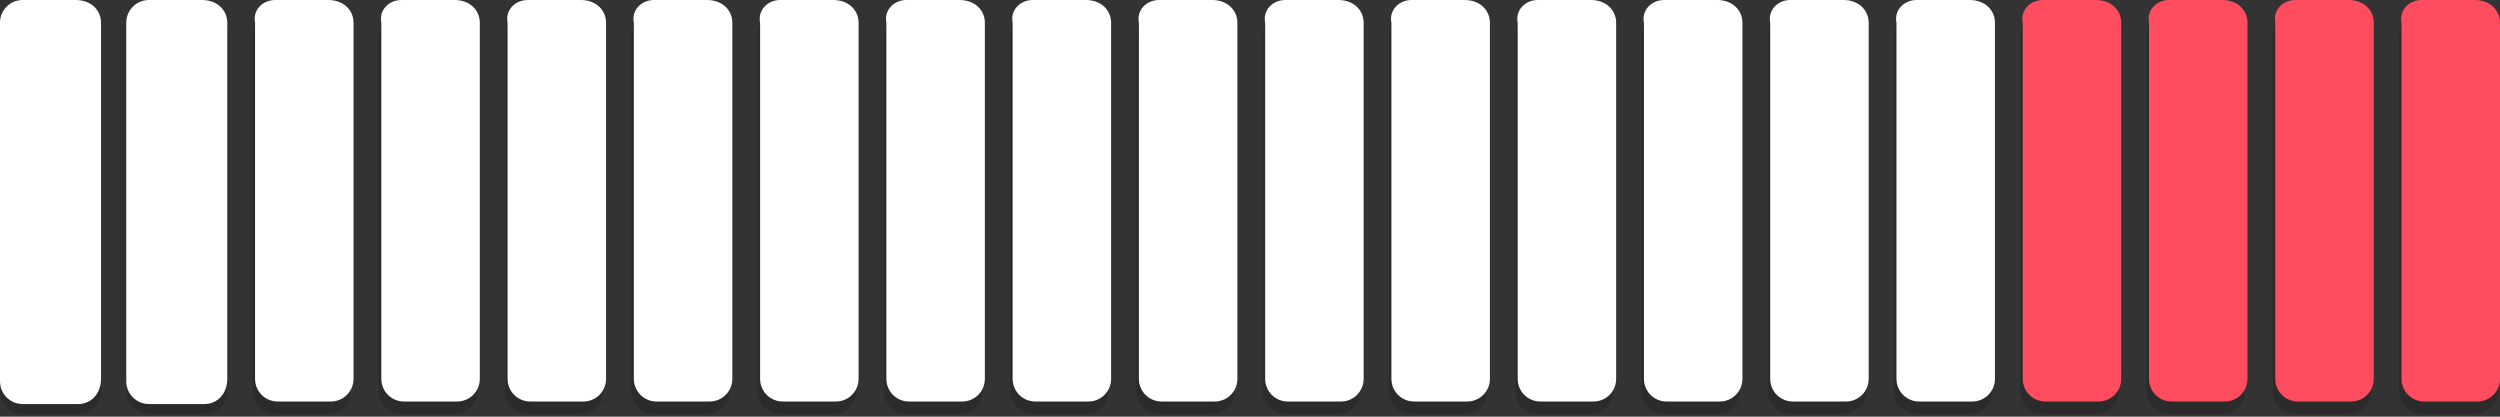 <?xml version="1.0" encoding="utf-8"?>
<!-- Generator: Adobe Illustrator 24.0.1, SVG Export Plug-In . SVG Version: 6.00 Build 0)  -->
<svg version="1.1" id="Camada_1" xmlns="http://www.w3.org/2000/svg" xmlns:xlink="http://www.w3.org/1999/xlink" x="0px" y="0px"
	 viewBox="0 0 99 16.5" style="enable-background:new 0 0 99 16.5;" xml:space="preserve">
<rect x="0" y="0" width="99" height="16.5" fill="#333333" stroke="none"/>
<style type="text/css">
	.st0{opacity:0.15;}
	.st1{fill:#FFFFFF;}
	.st2{fill:#FF4C5F;}
</style>
<title>velobar</title>
<g id="Camada_2_1_">
	<g id="Camada_2_2_" class="st0">
		<g id="Camada_1-2_1_">
			<path d="M0.9,0.5H3c0.6,0,1,0.4,1,0.9v14.1c0,0.5-0.4,0.9-0.9,0.9H0.9C0.4,16.4,0,16,0,15.5V1.4C0,0.9,0.4,0.5,0.9,0.5z"/>
			<path d="M5.9,0.5H8c0.6,0,1,0.4,1,0.9v14.1c0,0.5-0.4,0.9-0.9,0.9H5.9C5.4,16.4,5,16,5,15.5V1.4C5,0.9,5.4,0.5,5.9,0.5z"/>
			<path d="M10.9,0.5H13c0.5,0,0.9,0.4,0.9,0.9v14.1c0,0.5-0.4,0.9-0.9,0.9h-2.1c-0.5,0-0.9-0.4-0.9-0.9V1.4
				C10,0.9,10.4,0.5,10.9,0.5z"/>
			<path d="M15.9,0.5H18c0.5,0,0.9,0.4,0.9,0.9v14.1c0,0.5-0.4,0.9-0.9,0.9h-2.1c-0.5,0-0.9-0.4-0.9-0.9V1.4
				C15,0.9,15.4,0.5,15.9,0.5z"/>
			<path d="M20.9,0.5H23c0.5,0,0.9,0.4,0.9,0.9v14.1c0,0.5-0.4,0.9-0.9,0.9h-2.1c-0.5,0-0.9-0.4-0.9-0.9V1.4
				C20,0.9,20.4,0.5,20.9,0.5z"/>
			<path d="M25.9,0.5H28c0.5,0,0.9,0.4,0.9,0.9v14.1c0,0.5-0.4,0.9-0.9,0.9h-2.1c-0.5,0-0.9-0.4-0.9-0.9V1.4
				C25,0.9,25.4,0.5,25.9,0.5z"/>
			<path d="M30.9,0.5H33c0.5,0,0.9,0.4,0.9,0.9v14.1c0,0.5-0.4,0.9-0.9,0.9h-2.1c-0.5,0-0.9-0.4-0.9-0.9V1.4
				C30,0.9,30.4,0.5,30.9,0.5z"/>
			<path d="M35.9,0.5H38c0.5,0,0.9,0.4,0.9,0.9v14.1c0,0.5-0.4,0.9-0.9,0.9h-2.1c-0.5,0-0.9-0.4-0.9-0.9V1.4
				C35,0.9,35.4,0.5,35.9,0.5z"/>
			<path d="M40.9,0.5H43c0.5,0,0.9,0.4,0.9,0.9v14.1c0,0.5-0.4,0.9-0.9,0.9h-2.1c-0.5,0-0.9-0.4-0.9-0.9V1.4
				C40,0.9,40.4,0.5,40.9,0.5z"/>
			<path d="M45.9,0.5H48c0.5,0,0.9,0.4,0.9,0.9v14.1c0,0.5-0.4,0.9-0.9,0.9h-2.1c-0.5,0-0.9-0.4-0.9-0.9V1.4
				C45,0.9,45.4,0.5,45.9,0.5z"/>
			<path d="M50.9,0.5H53c0.5,0,0.9,0.4,0.9,0.9v14.1c0,0.5-0.4,0.9-0.9,0.9h-2.1c-0.5,0-0.9-0.4-0.9-0.9V1.4
				C50,0.9,50.4,0.5,50.9,0.5z"/>
			<path d="M55.9,0.5H58c0.5,0,0.9,0.4,0.9,0.9v14.1c0,0.5-0.4,0.9-0.9,0.9h-2.1c-0.5,0-0.9-0.4-0.9-0.9V1.4
				C55,0.9,55.4,0.5,55.9,0.5z"/>
			<path d="M60.9,0.5H63c0.5,0,0.9,0.4,0.9,0.9v14.1c0,0.5-0.4,0.9-0.9,0.9h-2.1c-0.5,0-0.9-0.4-0.9-0.9V1.4
				C60,0.9,60.4,0.5,60.9,0.5z"/>
			<path d="M65.9,0.5H68c0.5,0,0.9,0.4,0.9,0.9v14.1c0,0.5-0.4,0.9-0.9,0.9h-2.1c-0.5,0-0.9-0.4-0.9-0.9V1.4
				C65,0.9,65.4,0.5,65.9,0.5z"/>
			<path d="M70.9,0.5H73c0.5,0,0.9,0.4,0.9,0.9v14.1c0,0.5-0.4,0.9-0.9,0.9h-2.1c-0.5,0-0.9-0.4-0.9-0.9V1.4
				C70,0.9,70.4,0.5,70.9,0.5z"/>
			<path d="M75.9,0.5H78c0.5,0,0.9,0.4,0.9,0.9v14.1c0,0.5-0.4,0.9-0.9,0.9h-2.1c-0.5,0-0.9-0.4-0.9-0.9V1.4
				C75,0.9,75.4,0.5,75.9,0.5z"/>
			<path d="M80.9,0.5H83c0.5,0,0.9,0.4,0.9,0.9v14.1c0,0.5-0.4,0.9-0.9,0.9h-2.1c-0.5,0-0.9-0.4-0.9-0.9V1.4
				C80,0.9,80.4,0.5,80.9,0.5z"/>
			<path d="M85.9,0.5H88c0.5,0,0.9,0.4,0.9,0.9v14.1c0,0.5-0.4,0.9-0.9,0.9h-2.1c-0.5,0-0.9-0.4-0.9-0.9V1.4
				C85,0.9,85.4,0.5,85.9,0.5z"/>
			<path d="M90.9,0.5H93c0.5,0,0.9,0.4,0.9,0.9v14.1c0,0.5-0.4,0.9-0.9,0.9h-2.1c-0.5,0-0.9-0.4-0.9-0.9V1.4
				C90,0.9,90.4,0.5,90.9,0.5z"/>
			<path d="M95.9,0.5H98c0.5,0,0.9,0.4,0.9,0.9v14.1c0,0.5-0.4,0.9-0.9,0.9h-2.1c-0.5,0-0.9-0.4-0.9-0.9V1.4
				C95,0.9,95.4,0.5,95.9,0.5z"/>
		</g>
	</g>
	<g id="Camada_1-2">
		<path class="st1" d="M0.9,0H3c0.6,0,1,0.4,1,0.9V15c0,0.6-0.4,1-0.9,1H0.9C0.4,16,0,15.6,0,15.1V0.9C0,0.4,0.4,0,0.9,0z"/>
		<path class="st1" d="M5.9,0H8c0.6,0,1,0.4,1,0.9V15c0,0.6-0.4,1-0.9,1H5.9C5.4,16,5,15.6,5,15.1V0.9C5,0.4,5.4,0,5.9,0z"/>
		<path class="st1" d="M10.9,0H13c0.6,0,1,0.4,1,0.9V15c0,0.5-0.4,0.9-0.9,0.9H11c-0.5,0-0.9-0.4-0.9-0.9V0.9C10,0.4,10.4,0,10.9,0z
			"/>
		<path class="st1" d="M15.9,0H18c0.6,0,1,0.4,1,0.9V15c0,0.5-0.4,0.9-0.9,0.9H16c-0.5,0-0.9-0.4-0.9-0.9V0.9C15,0.4,15.4,0,15.9,0z
			"/>
		<path class="st1" d="M20.9,0H23c0.6,0,1,0.4,1,0.9V15c0,0.5-0.4,0.9-0.9,0.9H21c-0.5,0-0.9-0.4-0.9-0.9V0.9C20,0.4,20.4,0,20.9,0z
			"/>
		<path class="st1" d="M25.9,0H28c0.6,0,1,0.4,1,0.9V15c0,0.5-0.4,0.9-0.9,0.9H26c-0.5,0-0.9-0.4-0.9-0.9V0.9C25,0.4,25.4,0,25.9,0z
			"/>
		<path class="st1" d="M30.9,0H33c0.6,0,1,0.4,1,0.9V15c0,0.5-0.4,0.9-0.9,0.9H31c-0.5,0-0.9-0.4-0.9-0.9V0.9C30,0.4,30.4,0,30.9,0z
			"/>
		<path class="st1" d="M35.9,0H38c0.6,0,1,0.4,1,0.9V15c0,0.5-0.4,0.9-0.9,0.9H36c-0.5,0-0.9-0.4-0.9-0.9V0.9C35,0.4,35.4,0,35.9,0z
			"/>
		<path class="st1" d="M40.9,0H43c0.6,0,1,0.4,1,0.9V15c0,0.5-0.4,0.9-0.9,0.9H41c-0.5,0-0.9-0.4-0.9-0.9V0.9C40,0.4,40.4,0,40.9,0z
			"/>
		<path class="st1" d="M45.9,0H48c0.6,0,1,0.4,1,0.9V15c0,0.5-0.4,0.9-0.9,0.9H46c-0.5,0-0.9-0.4-0.9-0.9V0.9C45,0.4,45.4,0,45.9,0z
			"/>
		<path class="st1" d="M50.9,0H53c0.6,0,1,0.4,1,0.9V15c0,0.5-0.4,0.9-0.9,0.9H51c-0.5,0-0.9-0.4-0.9-0.9V0.9C50,0.4,50.4,0,50.9,0z
			"/>
		<path class="st1" d="M55.9,0H58c0.6,0,1,0.4,1,0.9V15c0,0.5-0.4,0.9-0.9,0.9H56c-0.5,0-0.9-0.4-0.9-0.9V0.9C55,0.4,55.4,0,55.9,0z
			"/>
		<path class="st1" d="M60.9,0H63c0.6,0,1,0.4,1,0.9V15c0,0.5-0.4,0.9-0.9,0.9H61c-0.5,0-0.9-0.4-0.9-0.9V0.9C60,0.4,60.4,0,60.9,0z
			"/>
		<path class="st1" d="M65.9,0H68c0.6,0,1,0.4,1,0.9V15c0,0.5-0.4,0.9-0.9,0.9H66c-0.5,0-0.9-0.4-0.9-0.9V0.9C65,0.4,65.4,0,65.9,0z
			"/>
		<path class="st1" d="M70.9,0H73c0.6,0,1,0.4,1,0.9V15c0,0.5-0.4,0.9-0.9,0.9H71c-0.5,0-0.9-0.4-0.9-0.9V0.9C70,0.4,70.4,0,70.9,0z
			"/>
		<path class="st1" d="M75.9,0H78c0.6,0,1,0.4,1,0.9V15c0,0.5-0.4,0.9-0.9,0.9H76c-0.5,0-0.9-0.4-0.9-0.9V0.9C75,0.4,75.4,0,75.9,0z
			"/>
		<path class="st2" d="M80.9,0H83c0.6,0,1,0.4,1,0.9V15c0,0.5-0.4,0.9-0.9,0.9H81c-0.5,0-0.9-0.4-0.9-0.9V0.9C80,0.4,80.4,0,80.9,0z
			"/>
		<path class="st2" d="M85.9,0H88c0.6,0,1,0.4,1,0.9V15c0,0.5-0.4,0.9-0.9,0.9H86c-0.5,0-0.9-0.4-0.9-0.9V0.9C85,0.4,85.4,0,85.9,0z
			"/>
		<path class="st2" d="M90.9,0H93c0.6,0,1,0.4,1,0.9V15c0,0.5-0.4,0.9-0.9,0.9H91c-0.5,0-0.9-0.4-0.9-0.9V0.9C90,0.4,90.4,0,90.9,0z
			"/>
		<path class="st2" d="M95.9,0H98c0.6,0,1,0.4,1,0.9V15c0,0.5-0.4,0.9-0.9,0.9H96c-0.5,0-0.9-0.4-0.9-0.9V0.9C95,0.4,95.4,0,95.9,0z
			"/>
	</g>
</g>
</svg>
